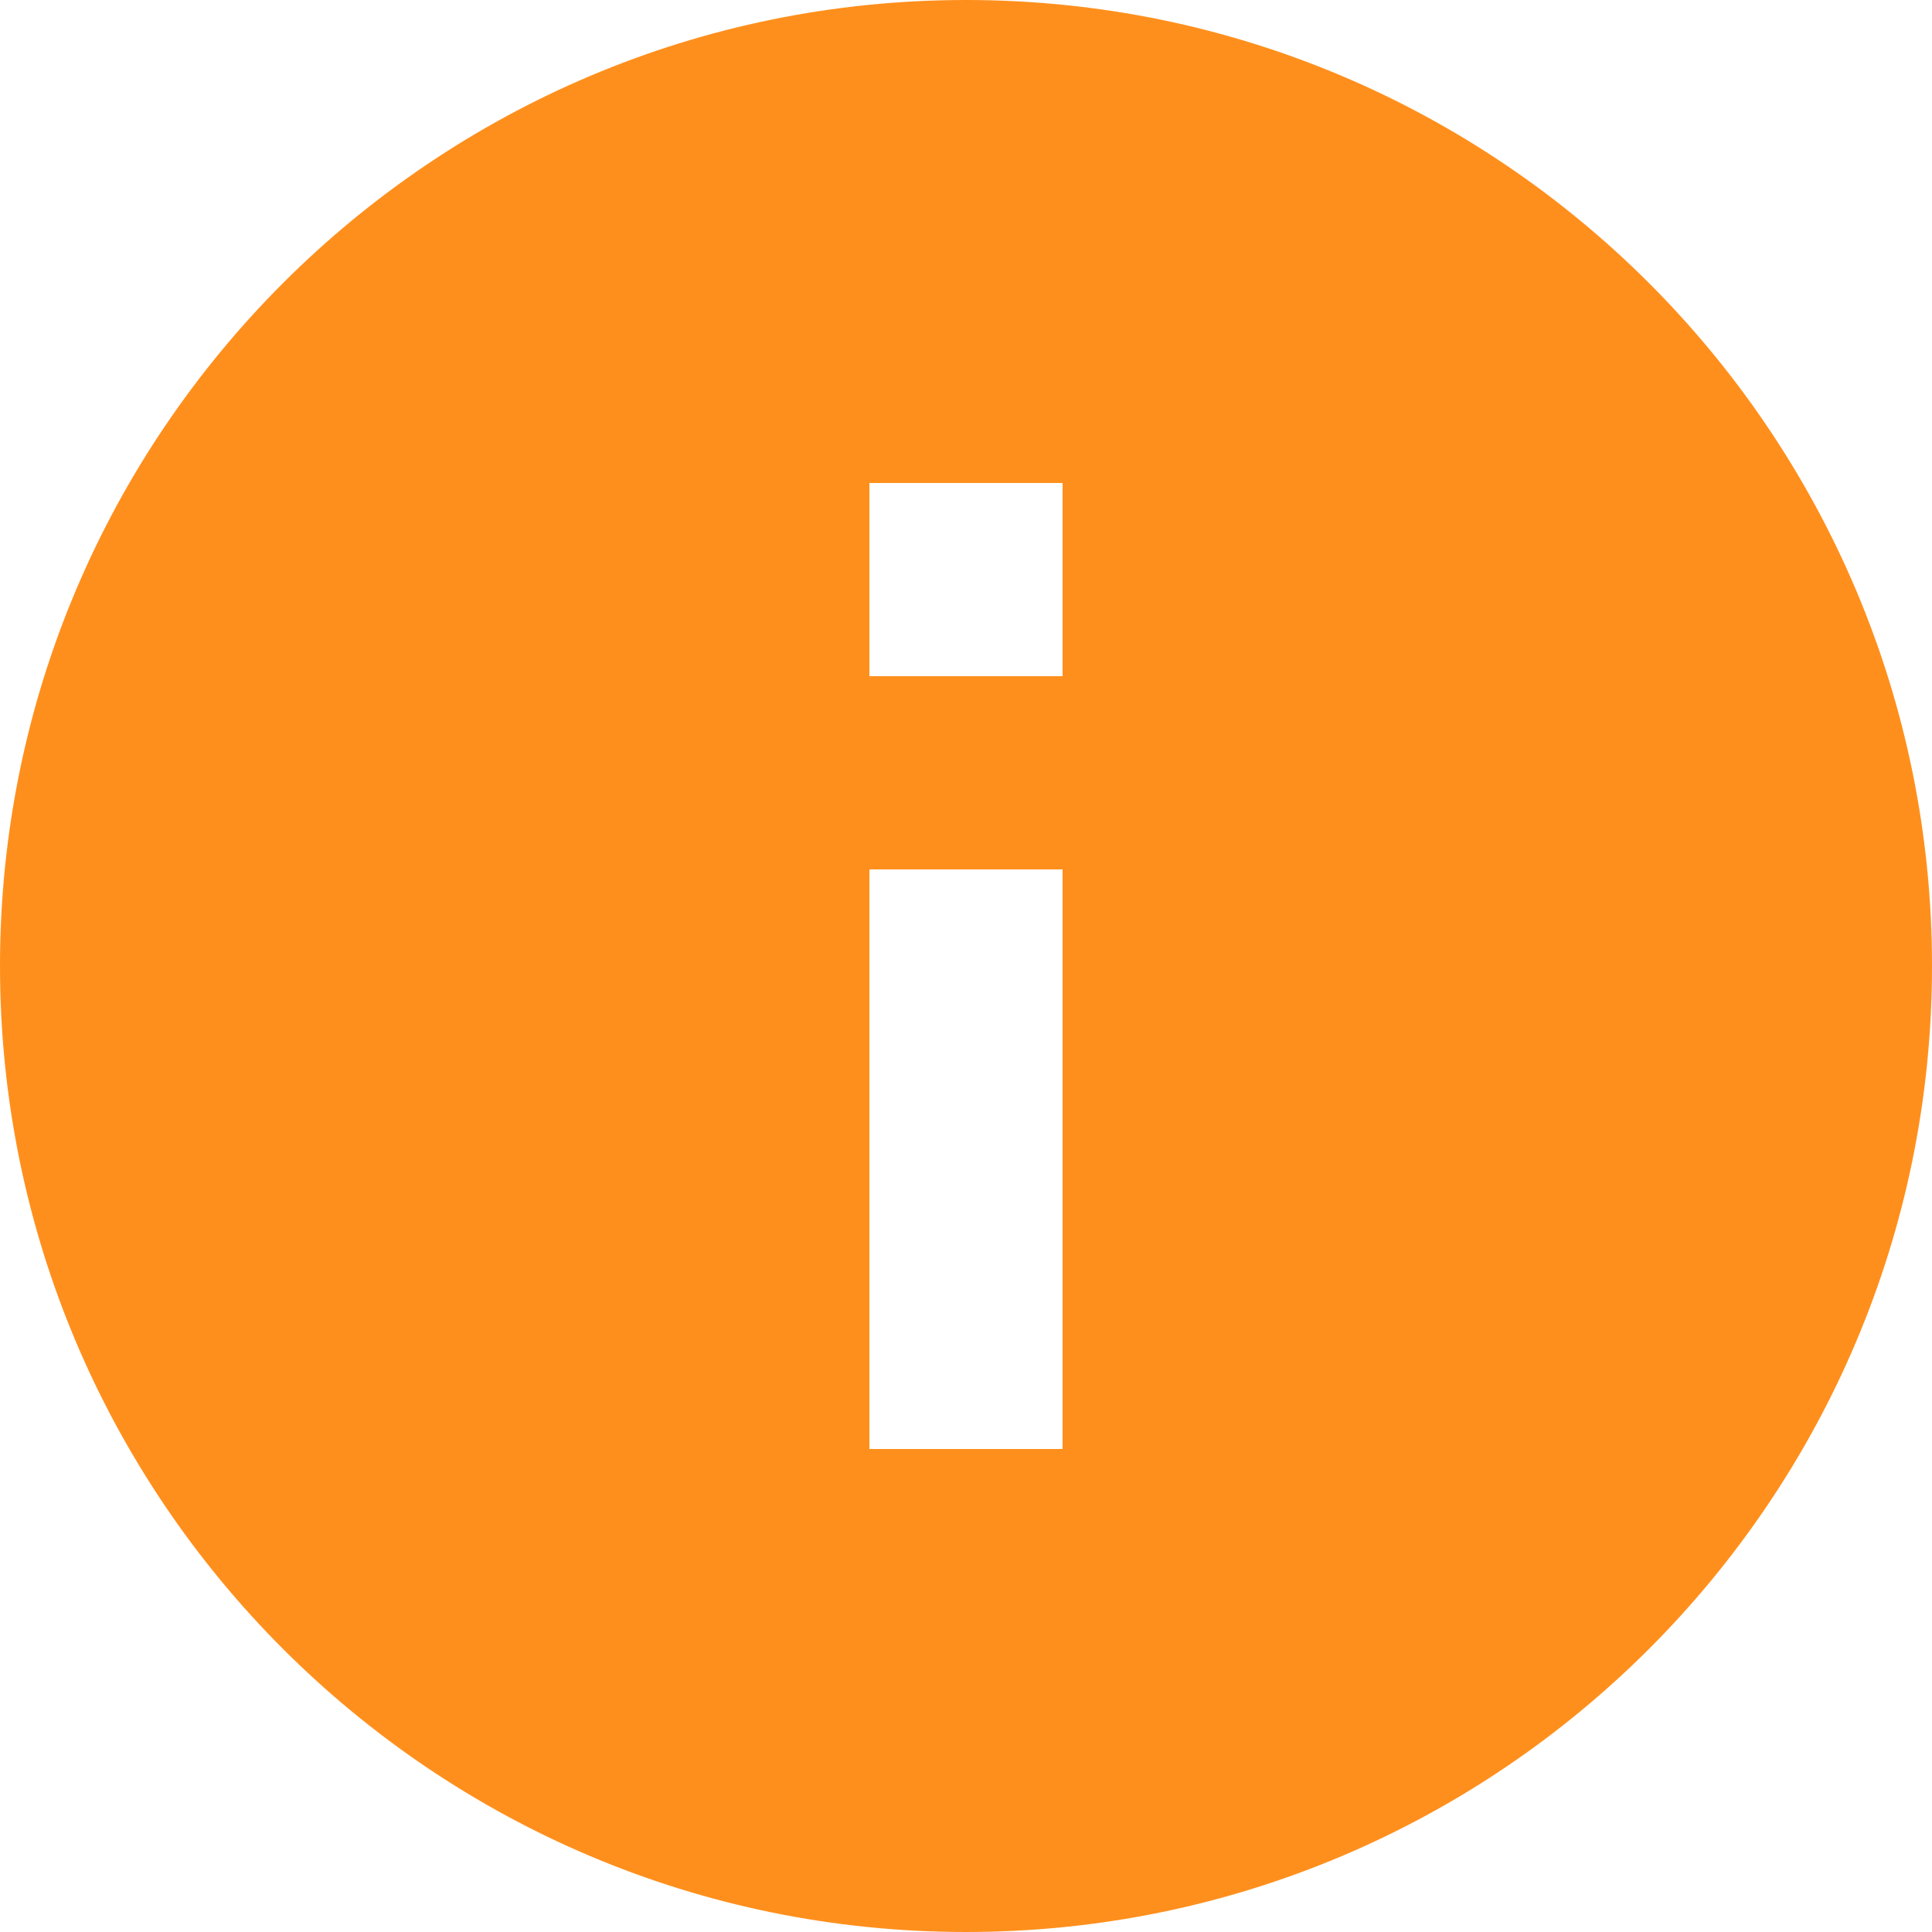 <?xml version="1.0" encoding="UTF-8" standalone="no"?>
<svg width="25px" height="25px" viewBox="0 0 25 25" version="1.1" xmlns="http://www.w3.org/2000/svg" xmlns:xlink="http://www.w3.org/1999/xlink" xmlns:sketch="http://www.bohemiancoding.com/sketch/ns">
    <!-- Generator: Sketch 3.3.3 (12072) - http://www.bohemiancoding.com/sketch -->
    <title>tiedote</title>
    <desc>Created with Sketch.</desc>
    <defs></defs>
    <g id="Asiointikansio" stroke="none" stroke-width="1" fill="none" fill-rule="evenodd" sketch:type="MSPage">
        <g id="Specs/Asiointikansio-Viestielementit" sketch:type="MSArtboardGroup" transform="translate(-978, -301)" fill="#FF8F1C">
            <g id="tiedote" sketch:type="MSLayerGroup" transform="translate(978, 301)">
                <path d="M12.5,0 C5.6,0 0,5.6 0,12.5 C0,19.4 5.6,25 12.5,25 C19.4,25 25,19.4 25,12.5 C25,5.6 19.4,0 12.5,0 L12.5,0 Z M13.75,18.75 L11.25,18.75 L11.25,11.25 L13.75,11.25 L13.75,18.75 L13.75,18.75 Z M13.75,8.75 L11.25,8.75 L11.25,6.25 L13.75,6.25 L13.75,8.75 L13.75,8.75 Z" id="Shape-Copy-3" sketch:type="MSShapeGroup"></path>
            </g>
        </g>
    </g>
</svg>